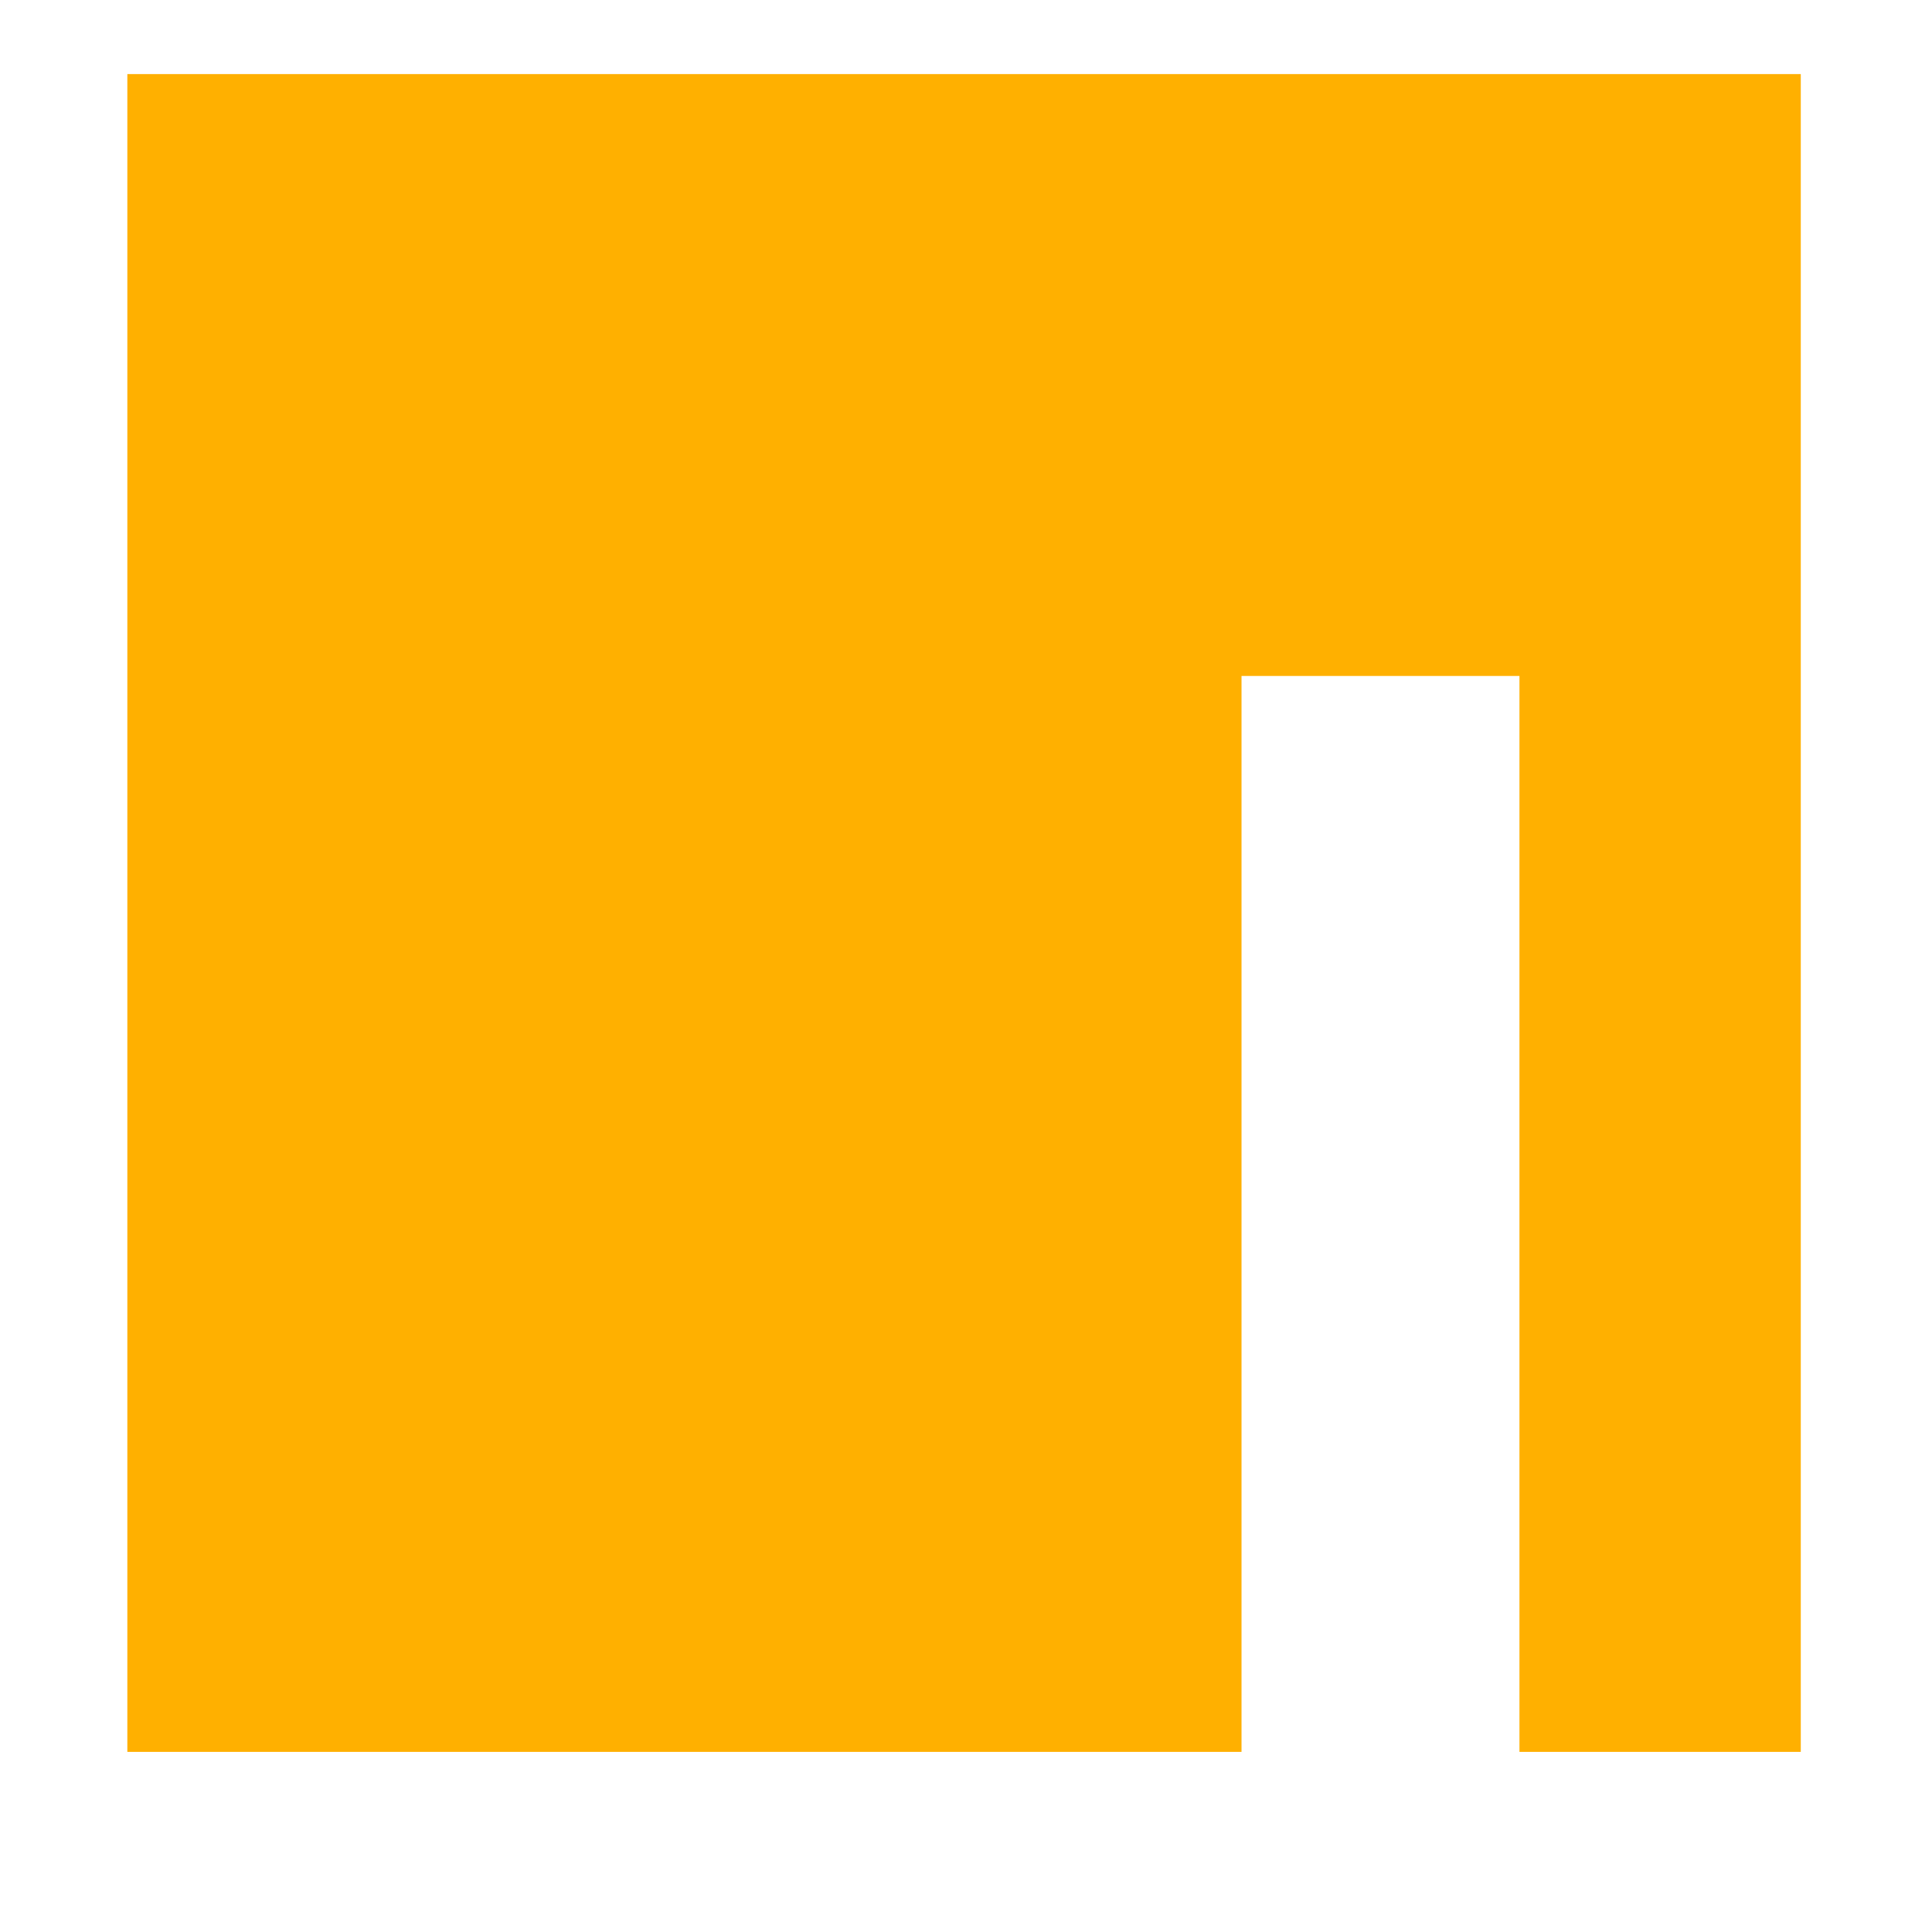 <?xml version="1.0" encoding="utf-8"?>
<svg width="45" height="45" viewBox="0.138 0 3.99 3.922" fill="none" xmlns="http://www.w3.org/2000/svg">
  <path d="M 0.401 0.119 L 3.857 0.119 L 3.857 3.584 L 3.276 3.584 L 3.276 1.362 L 2.702 1.362 L 2.702 3.584 L 0.401 3.584 L 0.401 0.119 Z" fill="#FFB000" style=""/>
</svg>